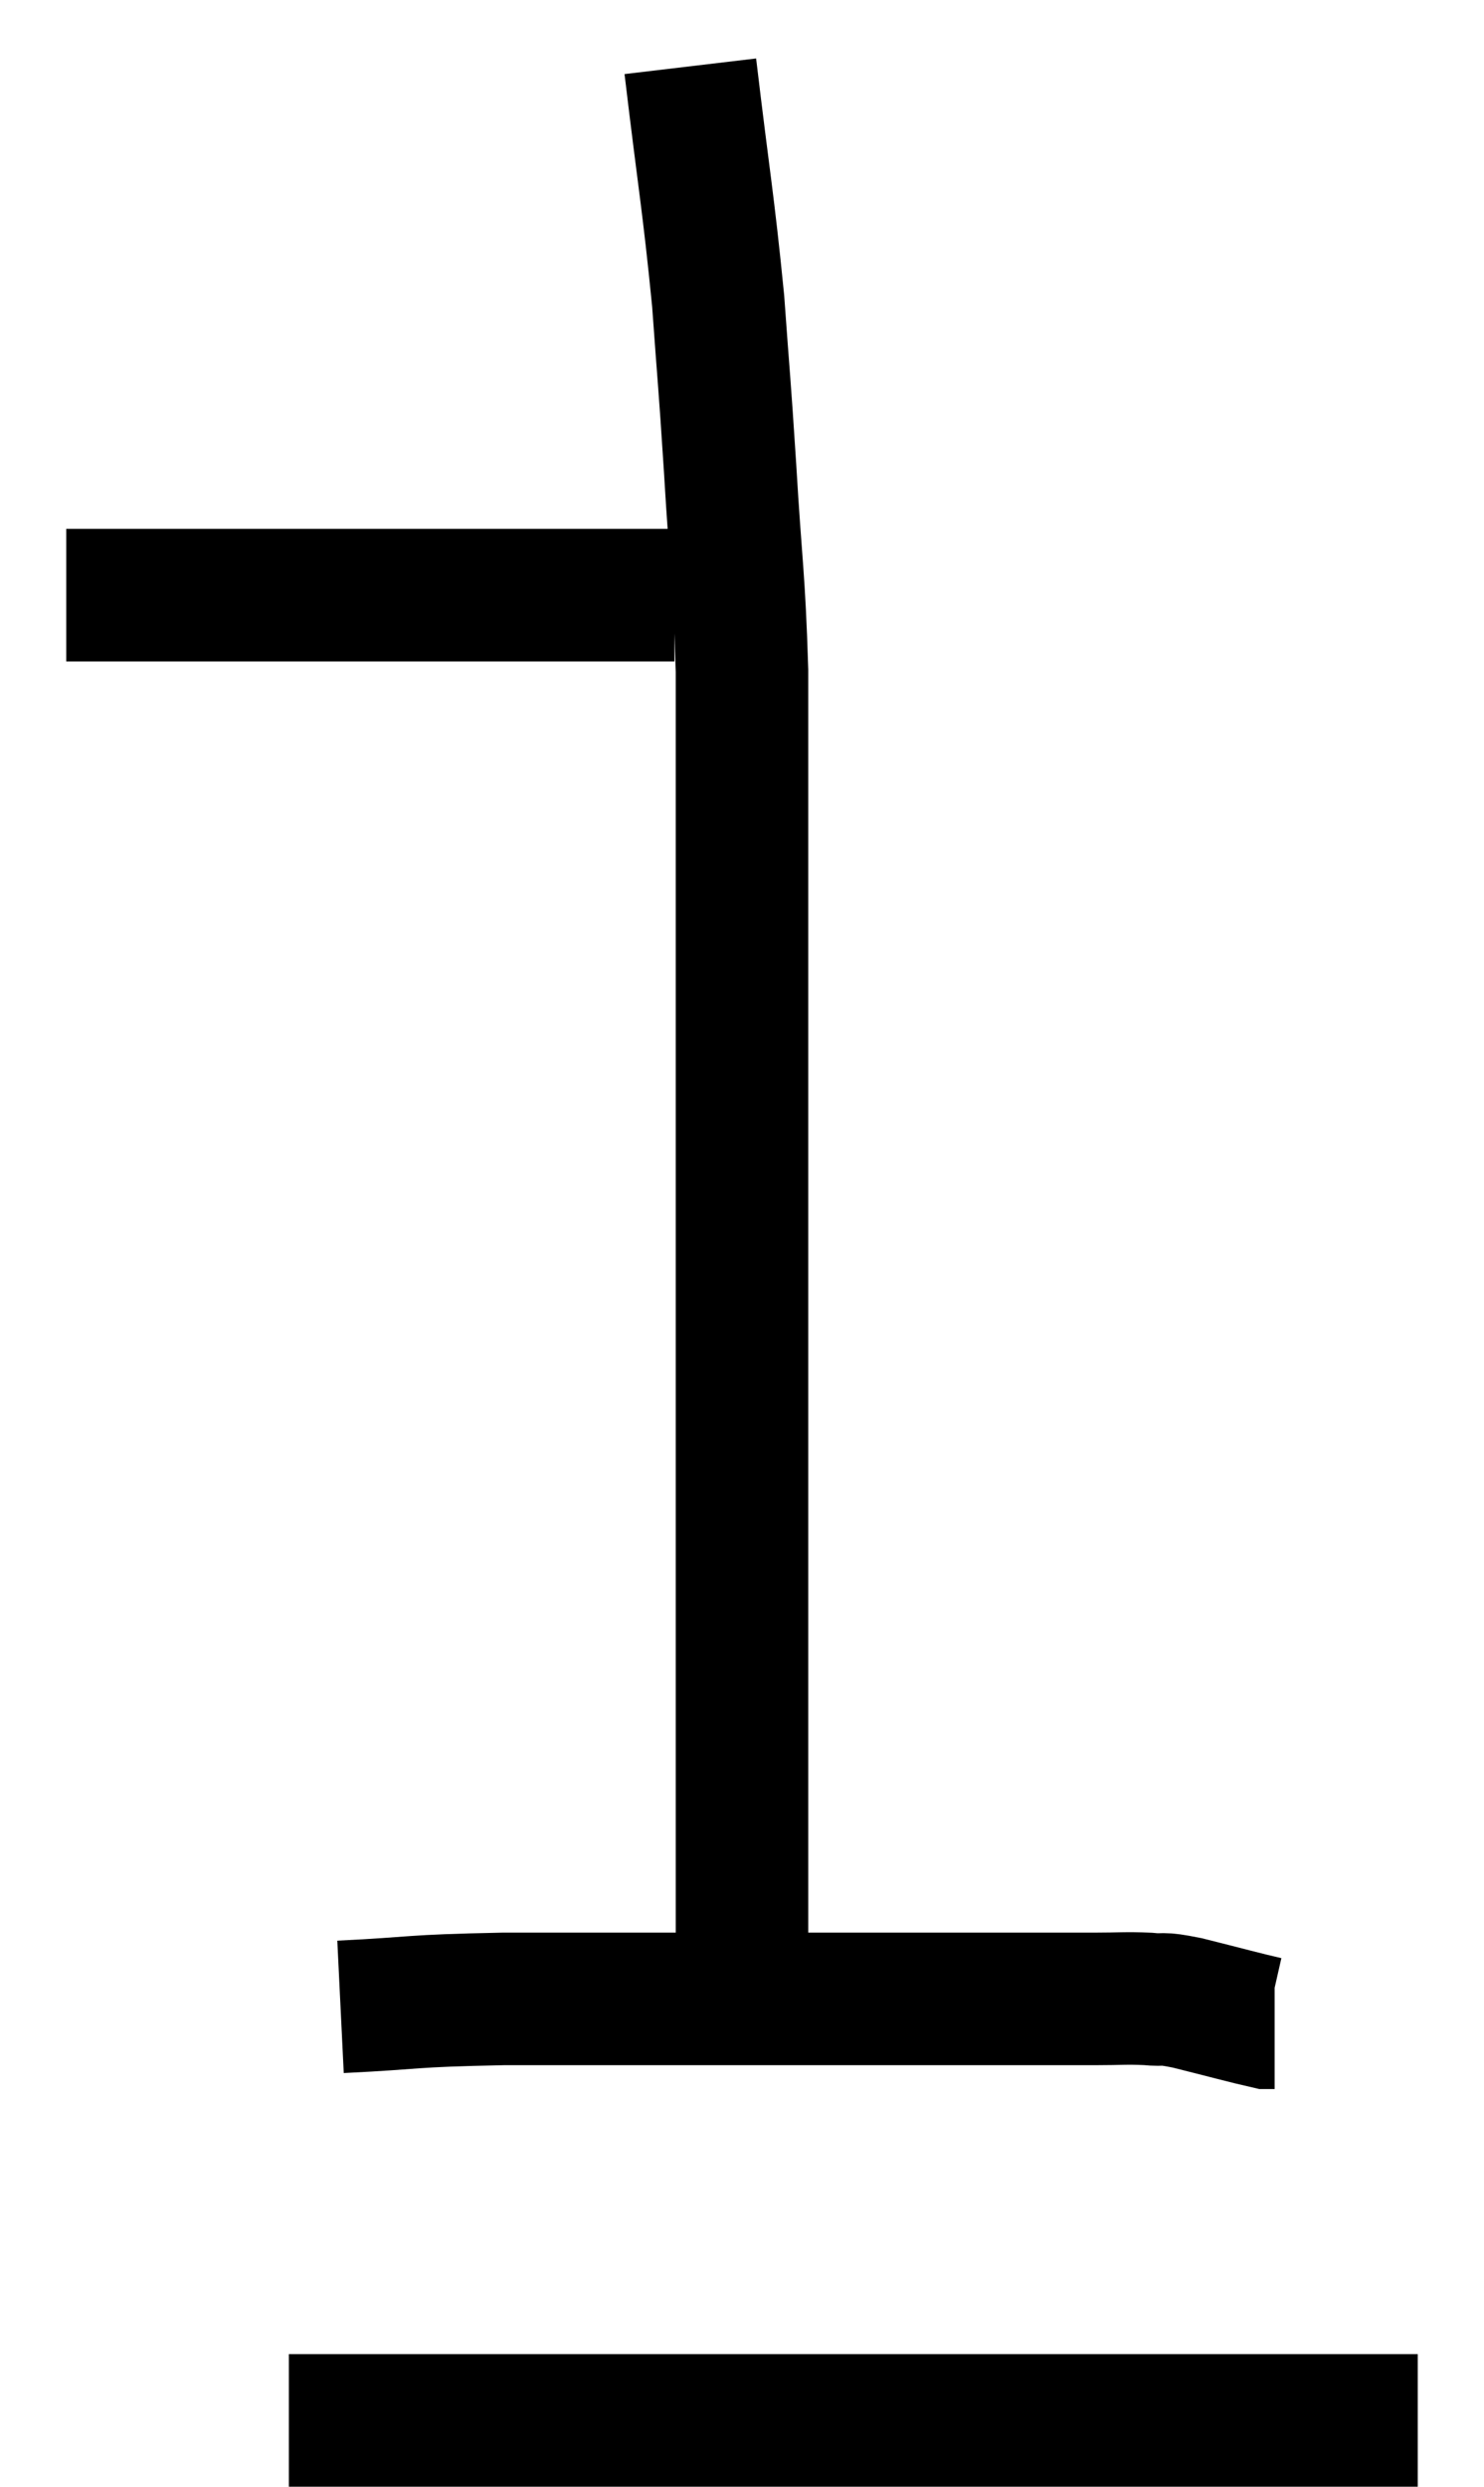 <svg xmlns="http://www.w3.org/2000/svg" viewBox="15.5 1.82 22.4 37.52" width="22.4" height="37.52"><path d="M 16.5 10.8 C 16.89 10.8, 16.485 10.8, 17.28 10.8 C 18.48 10.8, 18.48 10.8, 19.68 10.8 C 20.88 10.8, 21.12 10.8, 22.08 10.8 C 22.8 10.8, 22.935 10.8, 23.52 10.8 C 23.97 10.8, 23.955 10.8, 24.42 10.8 C 24.9 10.8, 25.065 10.8, 25.38 10.8 C 25.53 10.8, 25.605 10.8, 25.68 10.8 L 25.68 10.8" fill="none" stroke="black" stroke-width="2"></path><path d="M 25.92 2.82 C 26.13 4.59, 26.19 4.845, 26.34 6.36 C 26.43 7.62, 26.43 7.485, 26.52 8.88 C 26.61 10.41, 26.655 10.485, 26.7 11.94 C 26.7 13.32, 26.7 13.035, 26.7 14.7 C 26.7 16.65, 26.7 17.055, 26.7 18.6 C 26.7 19.74, 26.7 19.605, 26.7 20.88 C 26.7 22.29, 26.7 22.2, 26.7 23.7 C 26.7 25.29, 26.7 25.44, 26.7 26.88 C 26.7 28.17, 26.7 28.245, 26.7 29.46 C 26.7 30.6, 26.7 30.96, 26.7 31.74 C 26.7 32.16, 26.7 32.37, 26.7 32.58 L 26.7 32.58" fill="none" stroke="black" stroke-width="2"></path><path d="M 20.64 32.1 C 21.87 32.04, 21.6 32.01, 23.1 31.98 C 24.87 31.98, 25.23 31.98, 26.64 31.98 C 27.69 31.98, 27.69 31.98, 28.74 31.98 C 29.79 31.98, 30.015 31.98, 30.84 31.98 C 31.44 31.98, 31.545 31.98, 32.04 31.98 C 32.43 31.98, 32.475 31.965, 32.82 31.98 C 33.12 32.01, 32.97 31.95, 33.42 32.04 C 34.02 32.19, 34.29 32.265, 34.62 32.34 L 34.74 32.34" fill="none" stroke="black" stroke-width="2"></path><path d="M 19.86 38.34 C 21.09 38.34, 20.595 38.34, 22.32 38.34 C 24.54 38.34, 25.095 38.34, 26.76 38.34 C 27.87 38.34, 27.735 38.34, 28.98 38.34 C 30.36 38.34, 30.435 38.34, 31.74 38.34 C 32.97 38.34, 33.09 38.34, 34.2 38.34 C 35.19 38.34, 35.61 38.34, 36.18 38.34 C 36.33 38.34, 36.3 38.34, 36.48 38.34 L 36.9 38.34" fill="none" stroke="black" stroke-width="2"></path></svg>